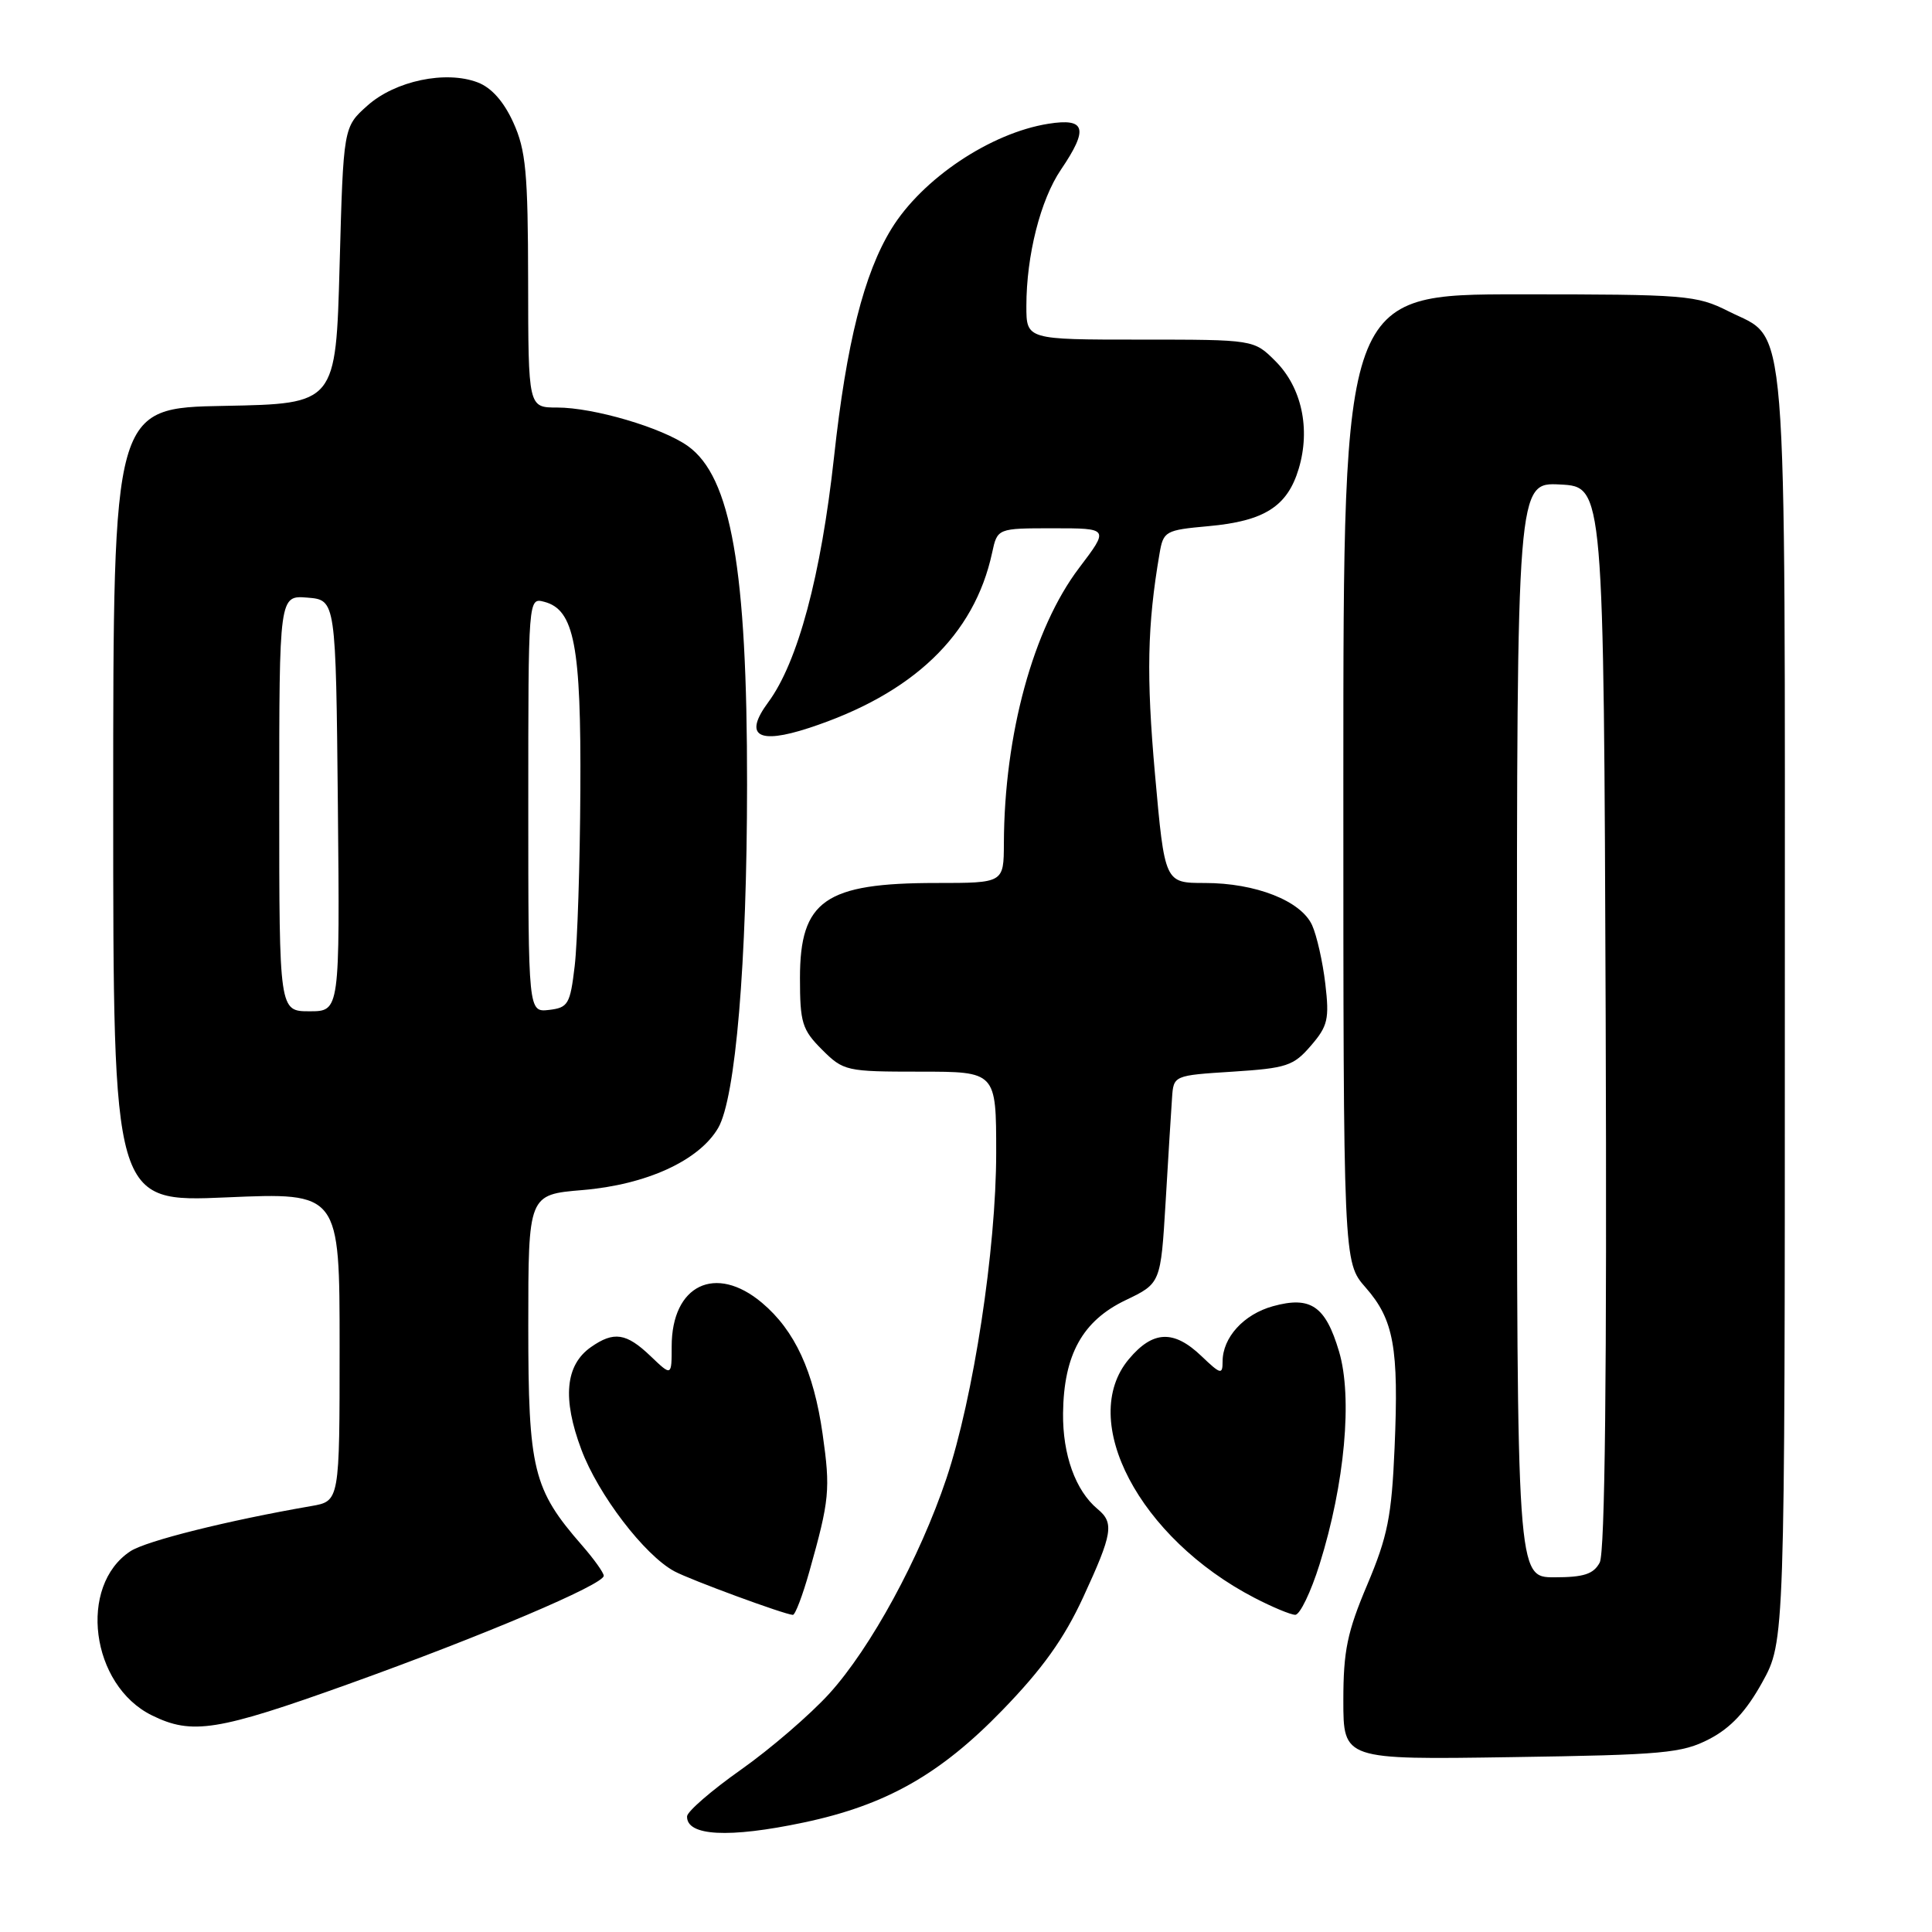 <?xml version="1.0" encoding="UTF-8" standalone="no"?>
<!DOCTYPE svg PUBLIC "-//W3C//DTD SVG 1.1//EN" "http://www.w3.org/Graphics/SVG/1.1/DTD/svg11.dtd" >
<svg xmlns="http://www.w3.org/2000/svg" xmlns:xlink="http://www.w3.org/1999/xlink" version="1.1" viewBox="0 0 256 256">
 <g >
 <path fill="currentColor"
d=" M 106.50 241.49 C 117.37 239.20 124.57 235.13 132.82 226.61 C 138.12 221.15 140.99 217.14 143.53 211.64 C 147.43 203.19 147.66 201.79 145.43 199.95 C 142.51 197.52 140.80 192.76 140.86 187.26 C 140.95 179.50 143.44 175.01 149.15 172.28 C 153.80 170.05 153.80 170.05 154.45 159.28 C 154.80 153.35 155.18 147.15 155.30 145.50 C 155.50 142.50 155.50 142.50 163.34 142.00 C 170.48 141.54 171.40 141.24 173.70 138.56 C 175.95 135.95 176.16 135.03 175.61 130.35 C 175.27 127.45 174.48 123.96 173.86 122.59 C 172.39 119.36 166.38 117.00 159.64 117.00 C 154.33 117.00 154.33 117.00 153.04 102.56 C 151.88 89.56 152.02 82.85 153.64 73.38 C 154.15 70.38 154.39 70.24 160.12 69.72 C 167.54 69.05 170.59 67.11 172.09 62.10 C 173.67 56.82 172.48 51.33 169.00 47.85 C 166.15 45.00 166.15 45.00 151.08 45.00 C 136.00 45.00 136.00 45.00 136.00 40.55 C 136.00 33.85 137.87 26.47 140.58 22.48 C 144.26 17.05 143.87 15.61 138.91 16.40 C 131.24 17.62 122.20 23.68 118.12 30.32 C 114.48 36.25 112.16 45.46 110.52 60.50 C 108.79 76.29 105.72 87.75 101.79 93.06 C 98.52 97.49 100.41 98.68 107.16 96.47 C 120.97 91.96 129.10 84.18 131.46 73.25 C 132.16 70.00 132.16 70.00 139.56 70.00 C 146.97 70.00 146.97 70.00 142.99 75.25 C 136.91 83.26 133.07 97.32 133.02 111.75 C 133.00 117.00 133.00 117.00 124.07 117.00 C 109.33 117.00 106.00 119.32 106.00 129.58 C 106.00 135.51 106.28 136.44 108.92 139.08 C 111.77 141.92 112.12 142.00 121.92 142.00 C 132.00 142.00 132.00 142.00 132.00 152.75 C 132.00 165.50 128.99 185.19 125.41 195.89 C 121.88 206.42 115.38 218.36 109.88 224.42 C 107.34 227.21 102.07 231.75 98.17 234.50 C 94.27 237.25 91.07 240.03 91.04 240.67 C 90.95 243.29 96.56 243.59 106.50 241.49 Z  M 226.50 230.43 C 229.34 228.95 231.37 226.77 233.50 222.93 C 236.50 217.50 236.50 217.50 236.50 133.50 C 236.50 39.22 236.99 45.26 229.04 41.25 C 224.79 39.11 223.45 39.00 201.29 39.00 C 178.00 39.00 178.00 39.00 178.00 103.12 C 178.00 167.24 178.00 167.24 180.95 170.60 C 184.69 174.86 185.36 178.57 184.79 191.82 C 184.40 200.95 183.87 203.58 181.17 209.98 C 178.52 216.24 178.00 218.74 178.00 225.31 C 178.00 233.17 178.00 233.17 200.25 232.83 C 220.43 232.53 222.87 232.31 226.50 230.43 Z  M 46.22 223.13 C 63.97 216.76 80.00 209.96 80.00 208.80 C 80.00 208.40 78.71 206.59 77.13 204.78 C 70.62 197.32 70.00 194.77 70.00 175.68 C 70.00 158.29 70.00 158.29 77.18 157.69 C 85.67 156.98 92.64 153.78 95.16 149.46 C 97.47 145.50 98.98 127.55 98.99 103.97 C 99.01 75.38 96.87 63.18 91.14 59.10 C 87.71 56.66 78.67 54.00 73.82 54.00 C 70.00 54.00 70.00 54.00 69.98 37.25 C 69.96 22.86 69.68 19.90 68.02 16.24 C 66.76 13.46 65.12 11.61 63.30 10.92 C 59.06 9.30 52.36 10.71 48.69 13.99 C 45.50 16.83 45.50 16.83 45.00 35.17 C 44.50 53.50 44.50 53.50 29.75 53.78 C 15.00 54.05 15.00 54.05 15.00 106.68 C 15.00 159.31 15.00 159.31 30.00 158.66 C 45.00 158.01 45.00 158.01 45.00 178.46 C 45.00 198.91 45.00 198.91 41.25 199.56 C 30.20 201.47 19.40 204.17 17.29 205.54 C 10.31 210.12 12.02 223.30 20.12 227.29 C 25.45 229.92 28.80 229.38 46.22 223.13 Z  M 107.24 208.25 C 109.92 198.73 110.05 197.40 109.00 190.01 C 107.82 181.71 105.32 176.29 100.97 172.63 C 94.82 167.45 89.00 170.26 89.00 178.41 C 89.00 182.37 89.00 182.37 86.20 179.69 C 82.99 176.62 81.34 176.37 78.30 178.50 C 74.91 180.88 74.49 185.30 77.03 192.07 C 79.26 198.04 85.39 206.06 89.35 208.20 C 91.47 209.34 103.97 213.94 105.06 213.98 C 105.37 213.99 106.35 211.41 107.24 208.25 Z  M 174.86 207.25 C 178.19 196.62 179.24 185.16 177.43 179.08 C 175.64 173.05 173.67 171.70 168.67 173.08 C 164.80 174.15 162.00 177.22 162.00 180.41 C 162.00 182.19 161.74 182.12 159.20 179.69 C 155.53 176.18 152.77 176.29 149.59 180.08 C 142.76 188.19 150.97 203.81 166.22 211.72 C 168.57 212.94 171.01 213.96 171.62 213.97 C 172.24 213.99 173.70 210.96 174.86 207.25 Z  M 201.00 136.45 C 201.00 63.90 201.00 63.90 206.75 64.20 C 212.50 64.50 212.50 64.50 212.76 134.80 C 212.93 182.13 212.67 205.74 211.97 207.05 C 211.15 208.58 209.86 209.00 205.96 209.00 C 201.00 209.00 201.00 209.00 201.00 136.45 Z  M 37.00 106.44 C 37.00 78.88 37.00 78.88 40.75 79.19 C 44.50 79.50 44.50 79.50 44.77 106.75 C 45.03 134.00 45.03 134.00 41.02 134.00 C 37.00 134.00 37.00 134.00 37.00 106.44 Z  M 70.00 106.66 C 70.00 79.19 70.00 79.19 72.11 79.74 C 76.10 80.78 77.01 85.54 76.90 104.72 C 76.85 114.50 76.51 124.97 76.15 128.00 C 75.55 133.07 75.28 133.52 72.75 133.82 C 70.00 134.13 70.00 134.13 70.00 106.66 Z "/>
</g>
</svg>